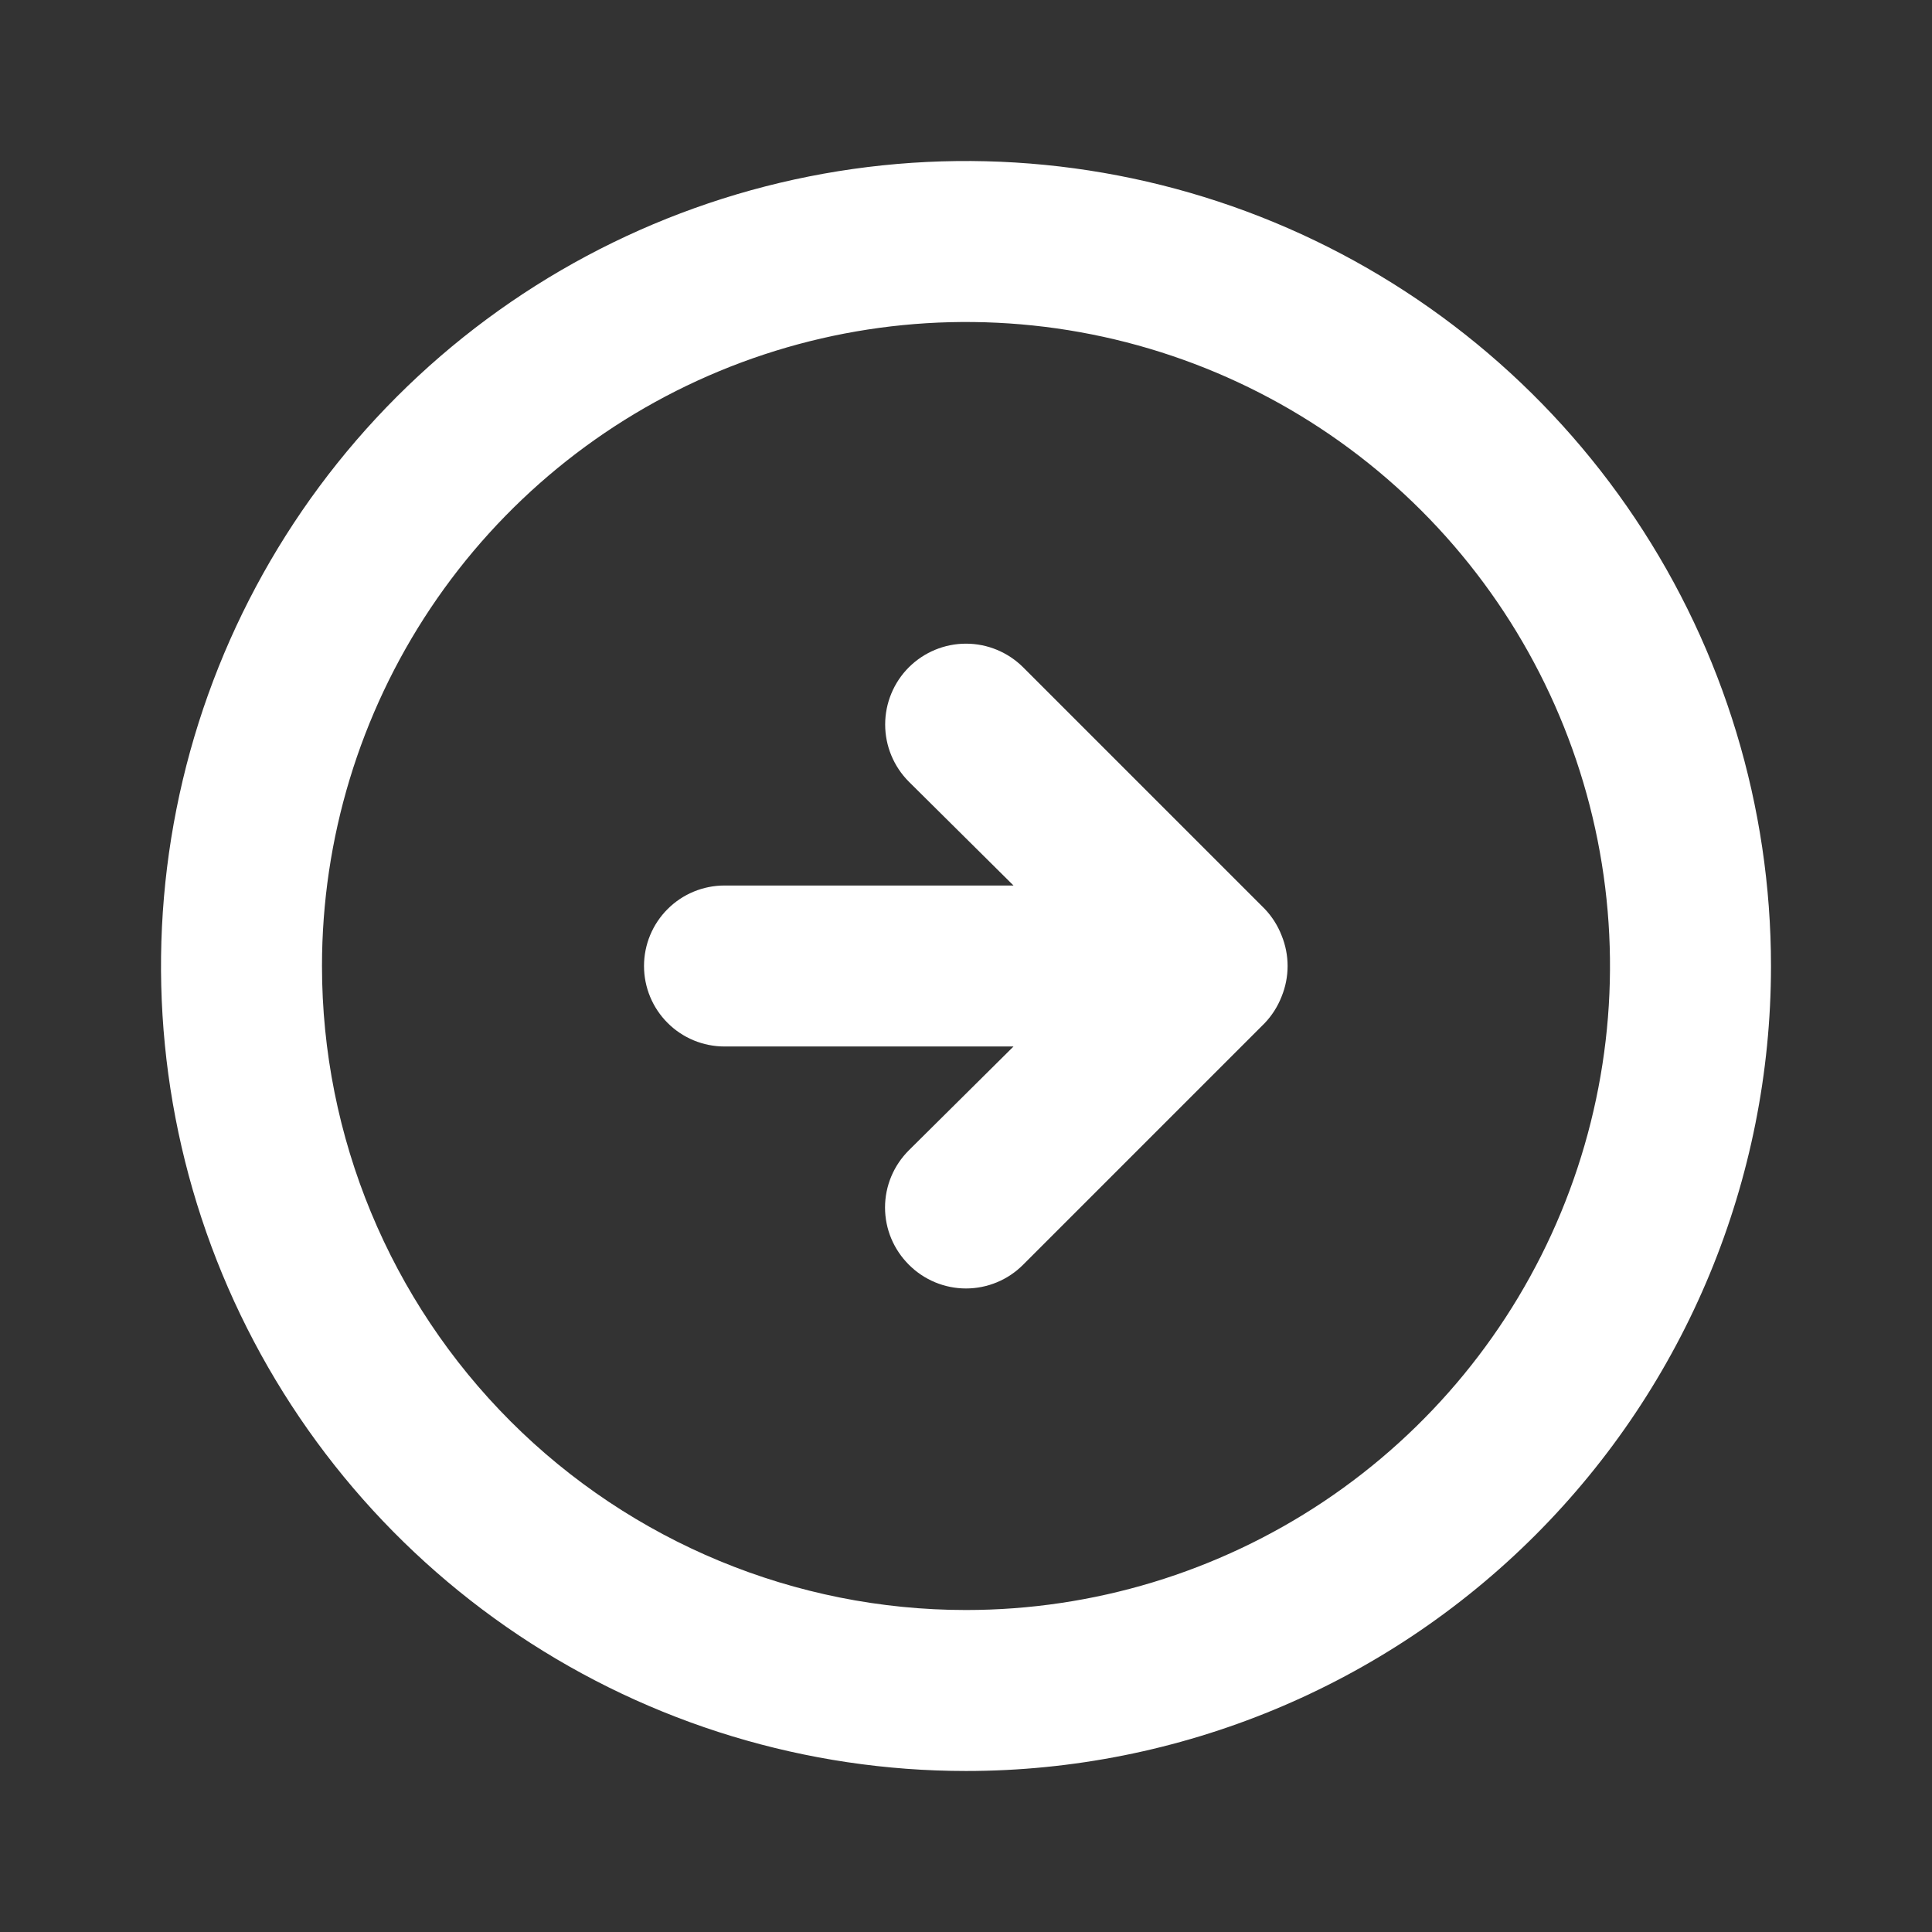 <svg width="44" height="44" viewBox="0 0 44 44" fill="none" xmlns="http://www.w3.org/2000/svg">
<rect x="0" y="0" width="44" height="44" fill="#333333" stroke="none"/>
<path d="M28.802 23.302C28.969 23.127 29.099 22.922 29.187 22.697C29.37 22.25 29.37 21.75 29.187 21.303C29.099 21.078 28.969 20.873 28.802 20.698L23.302 15.198C22.956 14.853 22.488 14.659 22 14.659C21.512 14.659 21.044 14.853 20.698 15.198C20.353 15.543 20.159 16.012 20.159 16.5C20.159 16.988 20.353 17.456 20.698 17.802L23.082 20.167H16.5C16.014 20.167 15.547 20.36 15.204 20.704C14.86 21.047 14.667 21.514 14.667 22C14.667 22.486 14.86 22.953 15.204 23.296C15.547 23.64 16.014 23.833 16.5 23.833H23.082L20.698 26.198C20.527 26.369 20.39 26.572 20.297 26.795C20.204 27.018 20.156 27.258 20.156 27.5C20.156 27.742 20.204 27.982 20.297 28.205C20.39 28.428 20.527 28.631 20.698 28.802C20.869 28.974 21.072 29.11 21.295 29.203C21.518 29.296 21.758 29.344 22 29.344C22.242 29.344 22.482 29.296 22.705 29.203C22.929 29.11 23.131 28.974 23.302 28.802L28.802 23.302ZM40.333 22C40.333 18.374 39.258 14.829 37.244 11.815C35.229 8.8 32.366 6.45 29.016 5.062C25.666 3.675 21.98 3.312 18.423 4.019C14.867 4.726 11.6 6.472 9.036 9.036C6.473 11.6 4.726 14.867 4.019 18.423C3.312 21.98 3.675 25.666 5.062 29.016C6.45 32.366 8.8 35.229 11.815 37.244C14.829 39.258 18.374 40.333 22 40.333C26.862 40.333 31.526 38.402 34.964 34.964C38.402 31.525 40.333 26.862 40.333 22ZM7.333 22C7.333 19.099 8.194 16.264 9.805 13.852C11.417 11.44 13.707 9.56 16.387 8.45C19.067 7.34 22.016 7.049 24.861 7.615C27.706 8.181 30.32 9.578 32.371 11.629C34.422 13.68 35.819 16.294 36.385 19.139C36.951 21.984 36.66 24.933 35.55 27.613C34.44 30.293 32.56 32.583 30.148 34.195C27.736 35.806 24.901 36.667 22 36.667C18.11 36.667 14.38 35.121 11.629 32.371C8.879 29.62 7.333 25.89 7.333 22Z" fill="white"/>
</svg>
